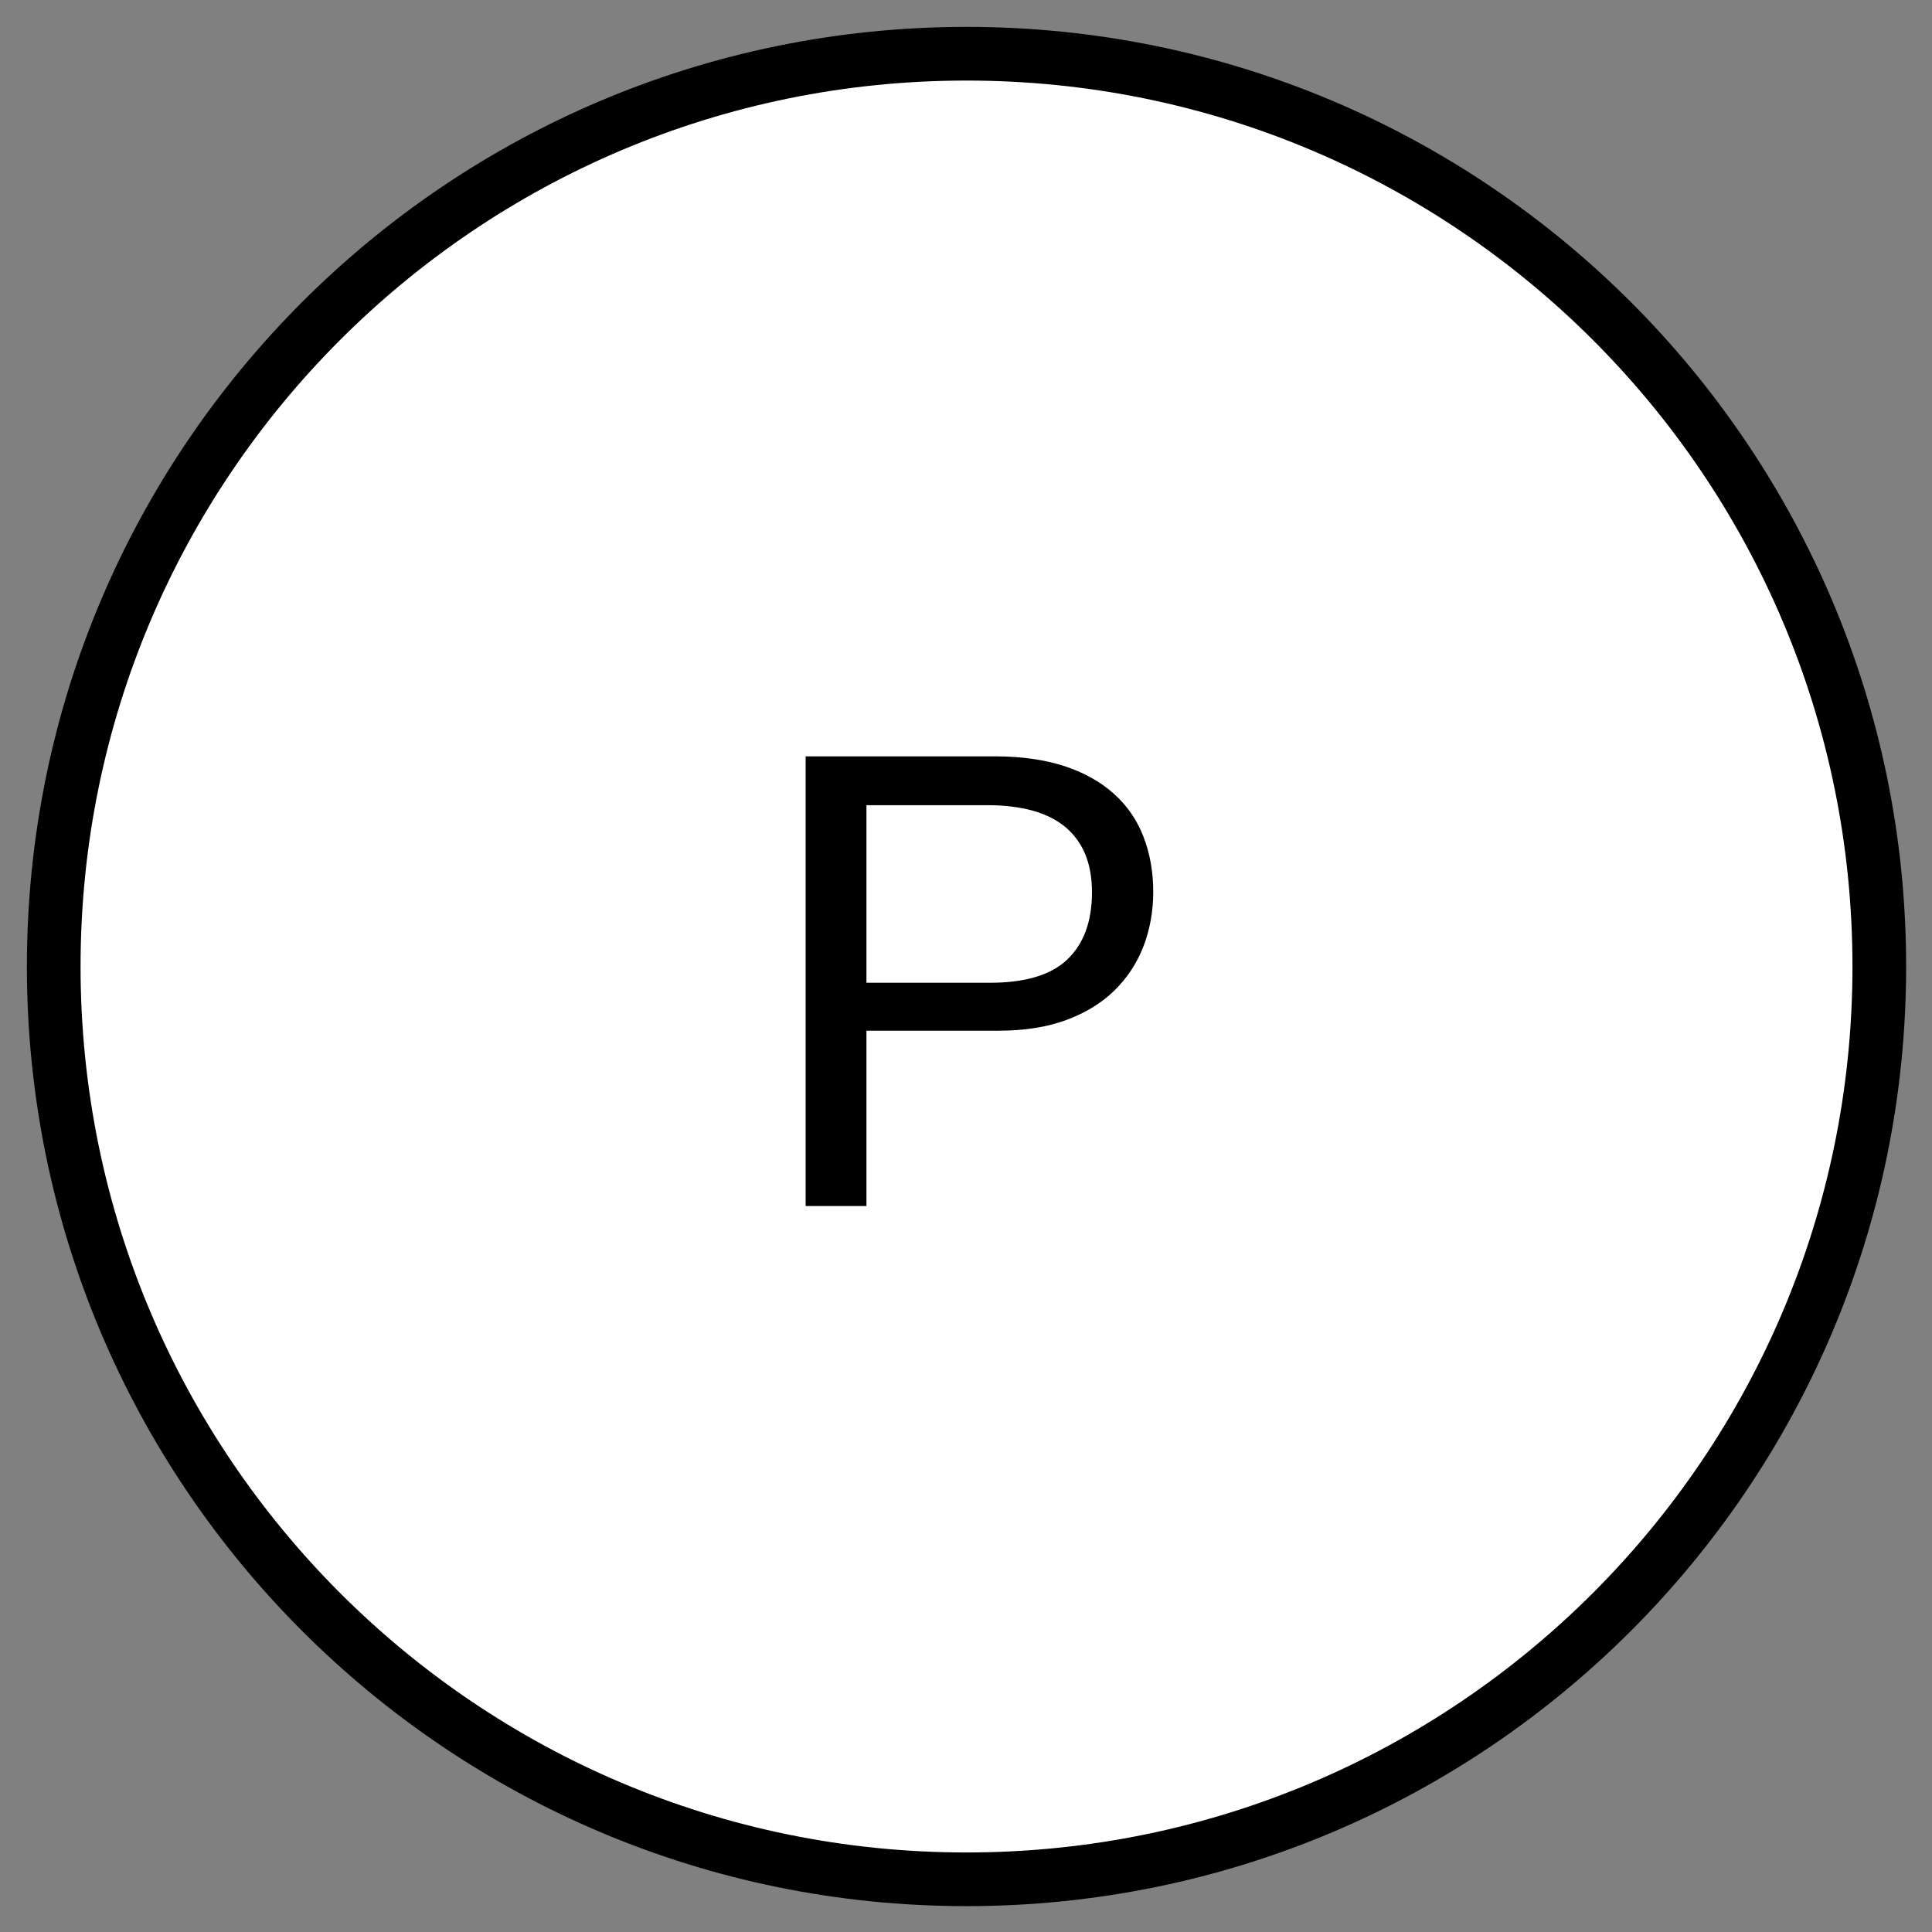 <?xml version='1.0' encoding='UTF-8'?>
<!DOCTYPE svg PUBLIC "-//W3C//DTD SVG 1.0//EN" "C:\SeeVisioDTD\svg10.dtd">
<!--
/*******************************************************************************
* Copyright (c) 2010-2014 ITER Organization.
* All rights reserved. This program and the accompanying materials
* are made available under the terms of the Eclipse Public License v1.0
* which accompanies this distribution, and is available at
* http://www.eclipse.org/legal/epl-v10.html
******************************************************************************/
-->
<svg xmlns="http://www.w3.org/2000/svg" xmlns:xlink="http://www.w3.org/1999/xlink" width="68pt" height="68pt" viewBox="0 0 68 68" version="1.1">
<rect x="0" y="0" width="68" height="68" fill="#808080" stroke="none"/>
<defs>
<g>
<symbol overflow="visible" id="glyph0-0">
<path style="stroke:none;" d="M 0.766 0 L 0.766 -15.328 L 6.875 -15.328 L 6.875 0 Z M 1.531 -0.766 L 6.109 -0.766 L 6.109 -14.562 L 1.531 -14.562 Z M 1.531 -0.766 "/>
</symbol>
<symbol overflow="visible" id="glyph0-1">
<path style="stroke:none;" d="M 14.125 -11.062 C 14.125 -10.375 14.008 -9.734 13.781 -9.141 C 13.551 -8.547 13.207 -8.023 12.75 -7.578 C 12.301 -7.141 11.738 -6.797 11.062 -6.547 C 10.383 -6.297 9.594 -6.172 8.688 -6.172 L 4.031 -6.172 L 4.031 0 L 1.891 0 L 1.891 -15.828 L 8.547 -15.828 C 9.484 -15.828 10.301 -15.711 11 -15.484 C 11.695 -15.254 12.273 -14.93 12.734 -14.516 C 13.203 -14.098 13.551 -13.594 13.781 -13 C 14.008 -12.414 14.125 -11.77 14.125 -11.062 Z M 11.969 -11.047 C 11.969 -12.047 11.66 -12.805 11.047 -13.328 C 10.43 -13.848 9.508 -14.109 8.281 -14.109 L 4.031 -14.109 L 4.031 -7.859 L 8.375 -7.859 C 9.613 -7.859 10.52 -8.129 11.094 -8.672 C 11.676 -9.223 11.969 -10.016 11.969 -11.047 Z M 11.969 -11.047 "/>
</symbol>
</g>
</defs>
<g id="surface1">
<path style="fill-rule:evenodd;fill:rgb(100%,100%,100%);fill-opacity:1;stroke-width:1;stroke-linecap:round;stroke-linejoin:round;stroke:rgb(0%,0%,0%);stroke-opacity:1;stroke-miterlimit:3;" d="M 34.016 19.008 C 34.016 9.615 26.401 2.001 17.008 2.001 C 7.615 2.001 0.001 9.615 0.001 19.008 C 0.001 28.401 7.615 36.016 17.008 36.016 C 26.401 36.016 34.016 28.401 34.016 19.008 Z M 34.016 19.008 " transform="matrix(1.889,0,0,1.889,1.889,-1.889)"/>
<g style="fill:rgb(0%,0%,0%);fill-opacity:1;">
  <use xlink:href="#glyph0-1" x="26.465" y="42.449"/>
</g>
</g>
</svg>
